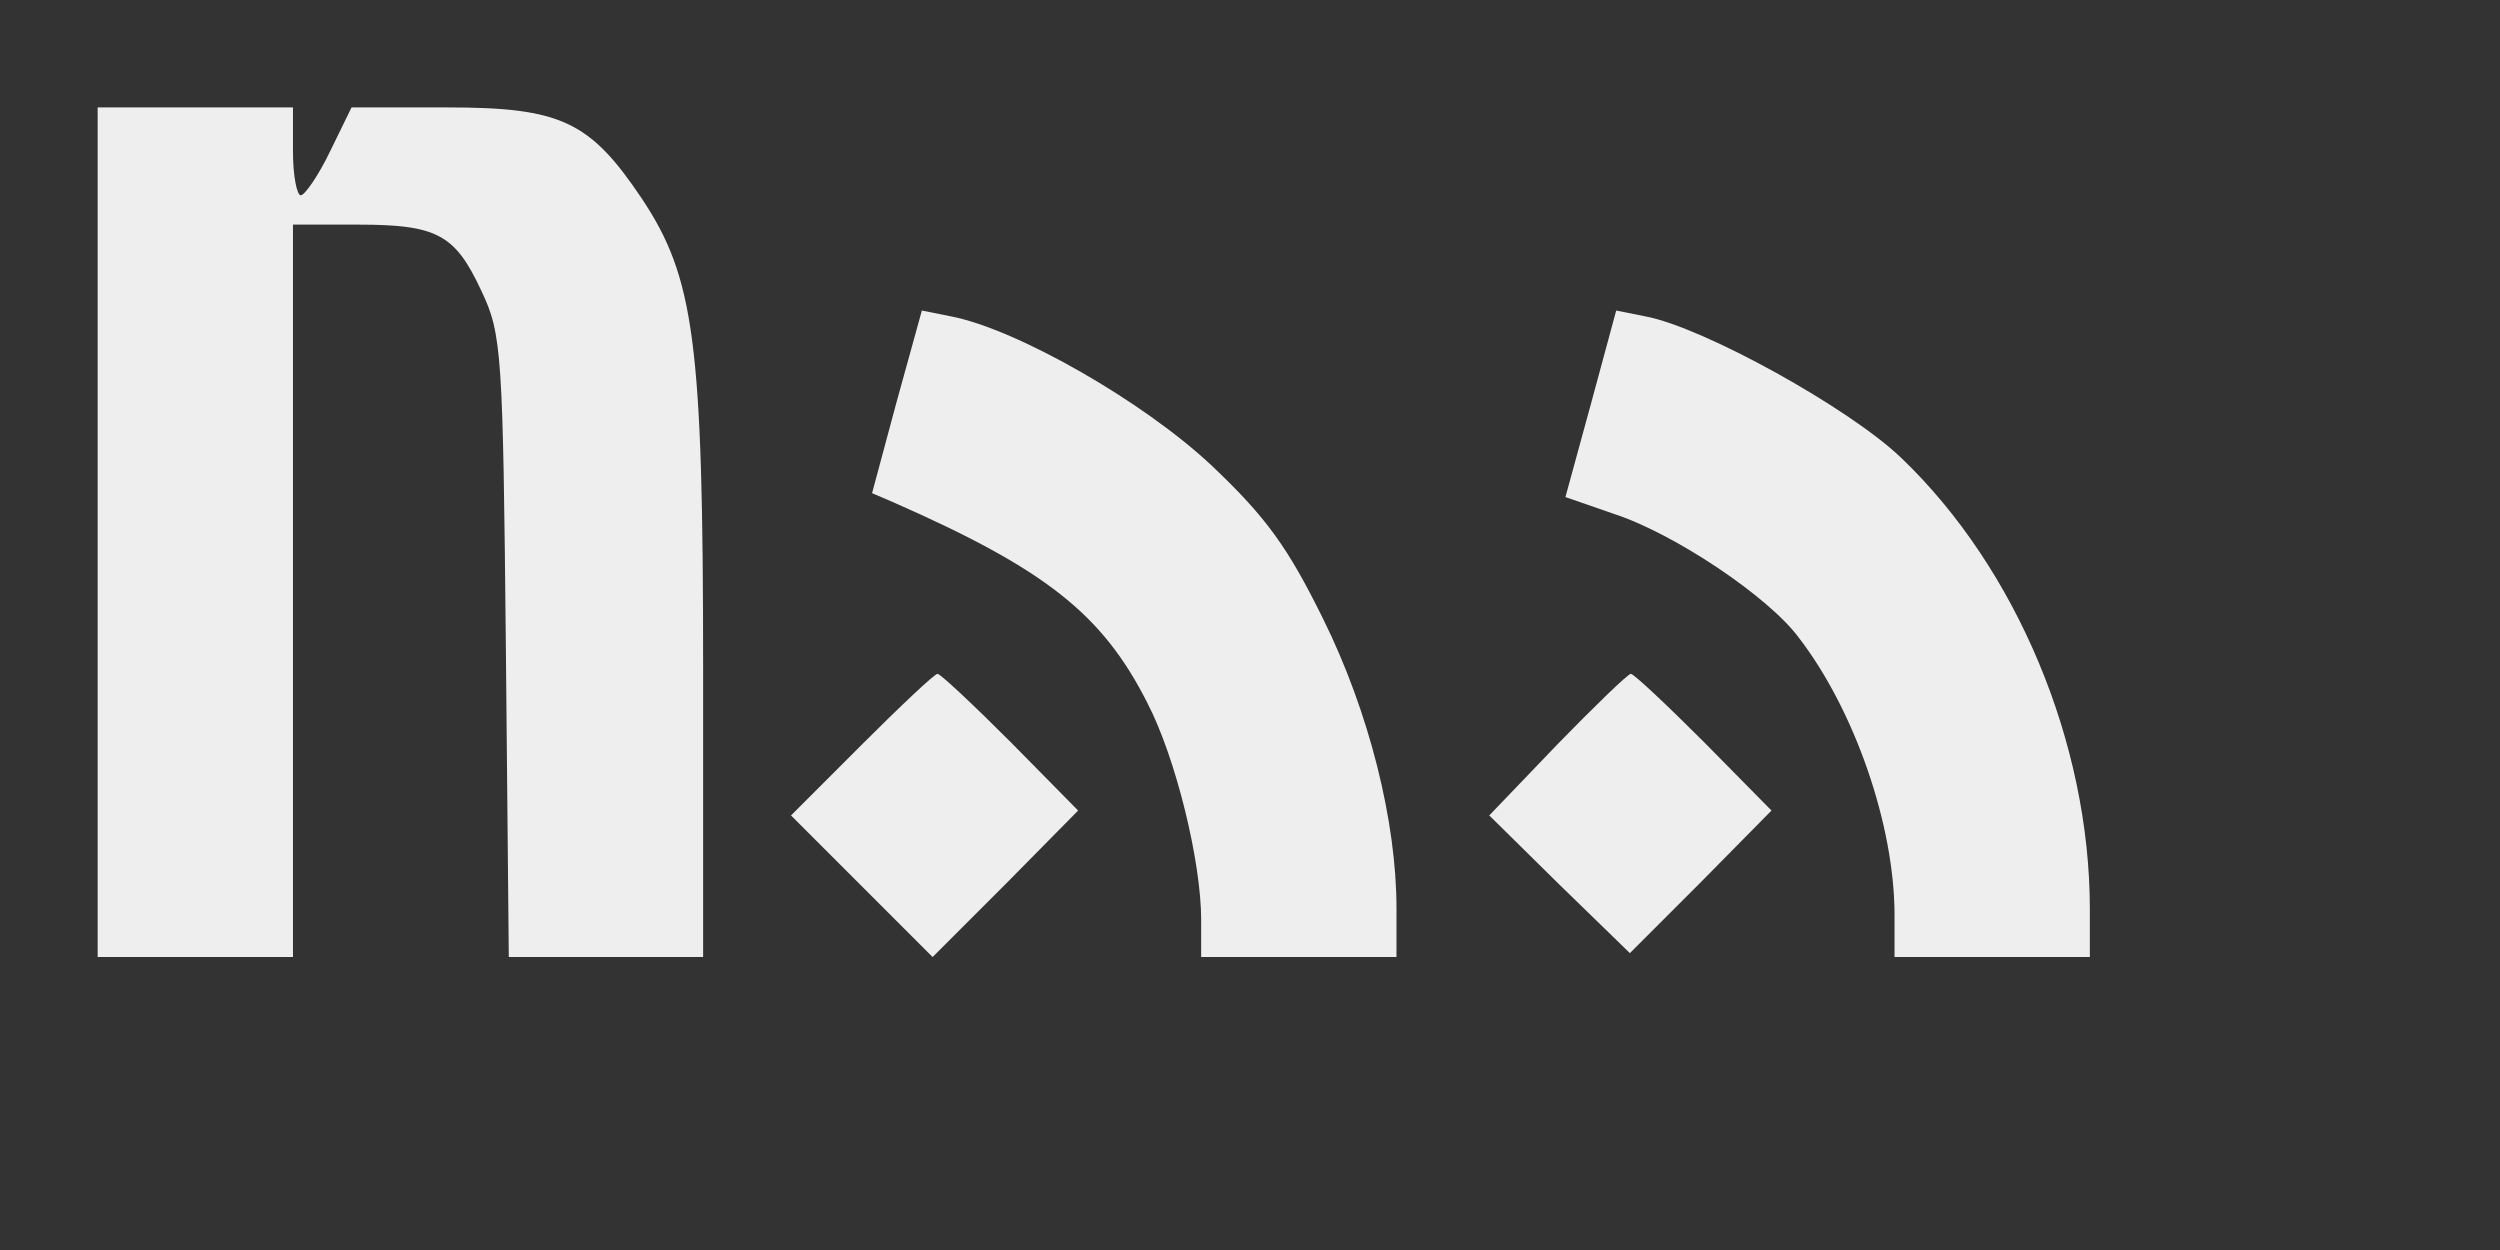 <svg xmlns="http://www.w3.org/2000/svg" version="1.0" width="256pt" height="128pt" viewBox="0 0 256 128" preserveAspectRatio="xMidYMid meet">
<rect x="0" y="0" width="256" height="128" fill="#333333" stroke="none"/>
<g transform="translate(0,128) scale(0.1,-0.1)" fill="#eeeeee" stroke="none">
<path d="M100 735 l0 -435 100 0 100 0 0 375 0 375 66 0 c82 0 100 -10 127 -68 21 -44 22 -64 25 -364 l3 -318 100 0 99 0 0 296 c0 334 -9 400 -63 481 -53 79 -83 93 -199 93 l-98 0 -22 -45 c-12 -25 -26 -45 -30 -45 -4 0 -8 20 -8 45 l0 45 -100 0 -100 0 0 -435z"/>
<path d="M918 868 l-25 -93 21 -9 c157 -69 215 -115 261 -206 29 -56 55 -162 55 -222 l0 -38 100 0 100 0 0 50 c0 89 -28 201 -75 296 -36 73 -58 104 -114 157 -70 66 -200 140 -267 153 l-30 6 -26 -94z"/>
<path d="M1629 866 l-26 -95 49 -17 c62 -20 159 -85 190 -127 57 -74 98 -192 98 -284 l0 -43 100 0 100 0 0 49 c0 170 -75 349 -193 462 -53 51 -203 134 -262 145 l-30 6 -26 -96z"/>
<path d="M882 517 l-72 -72 73 -73 72 -72 75 75 74 75 -69 70 c-38 38 -72 70 -75 70 -3 0 -38 -33 -78 -73z"/>
<path d="M1595 518 l-70 -73 72 -71 72 -70 73 73 72 73 -69 70 c-38 38 -72 70 -75 70 -3 0 -37 -33 -75 -72z"/>
</g>
</svg>